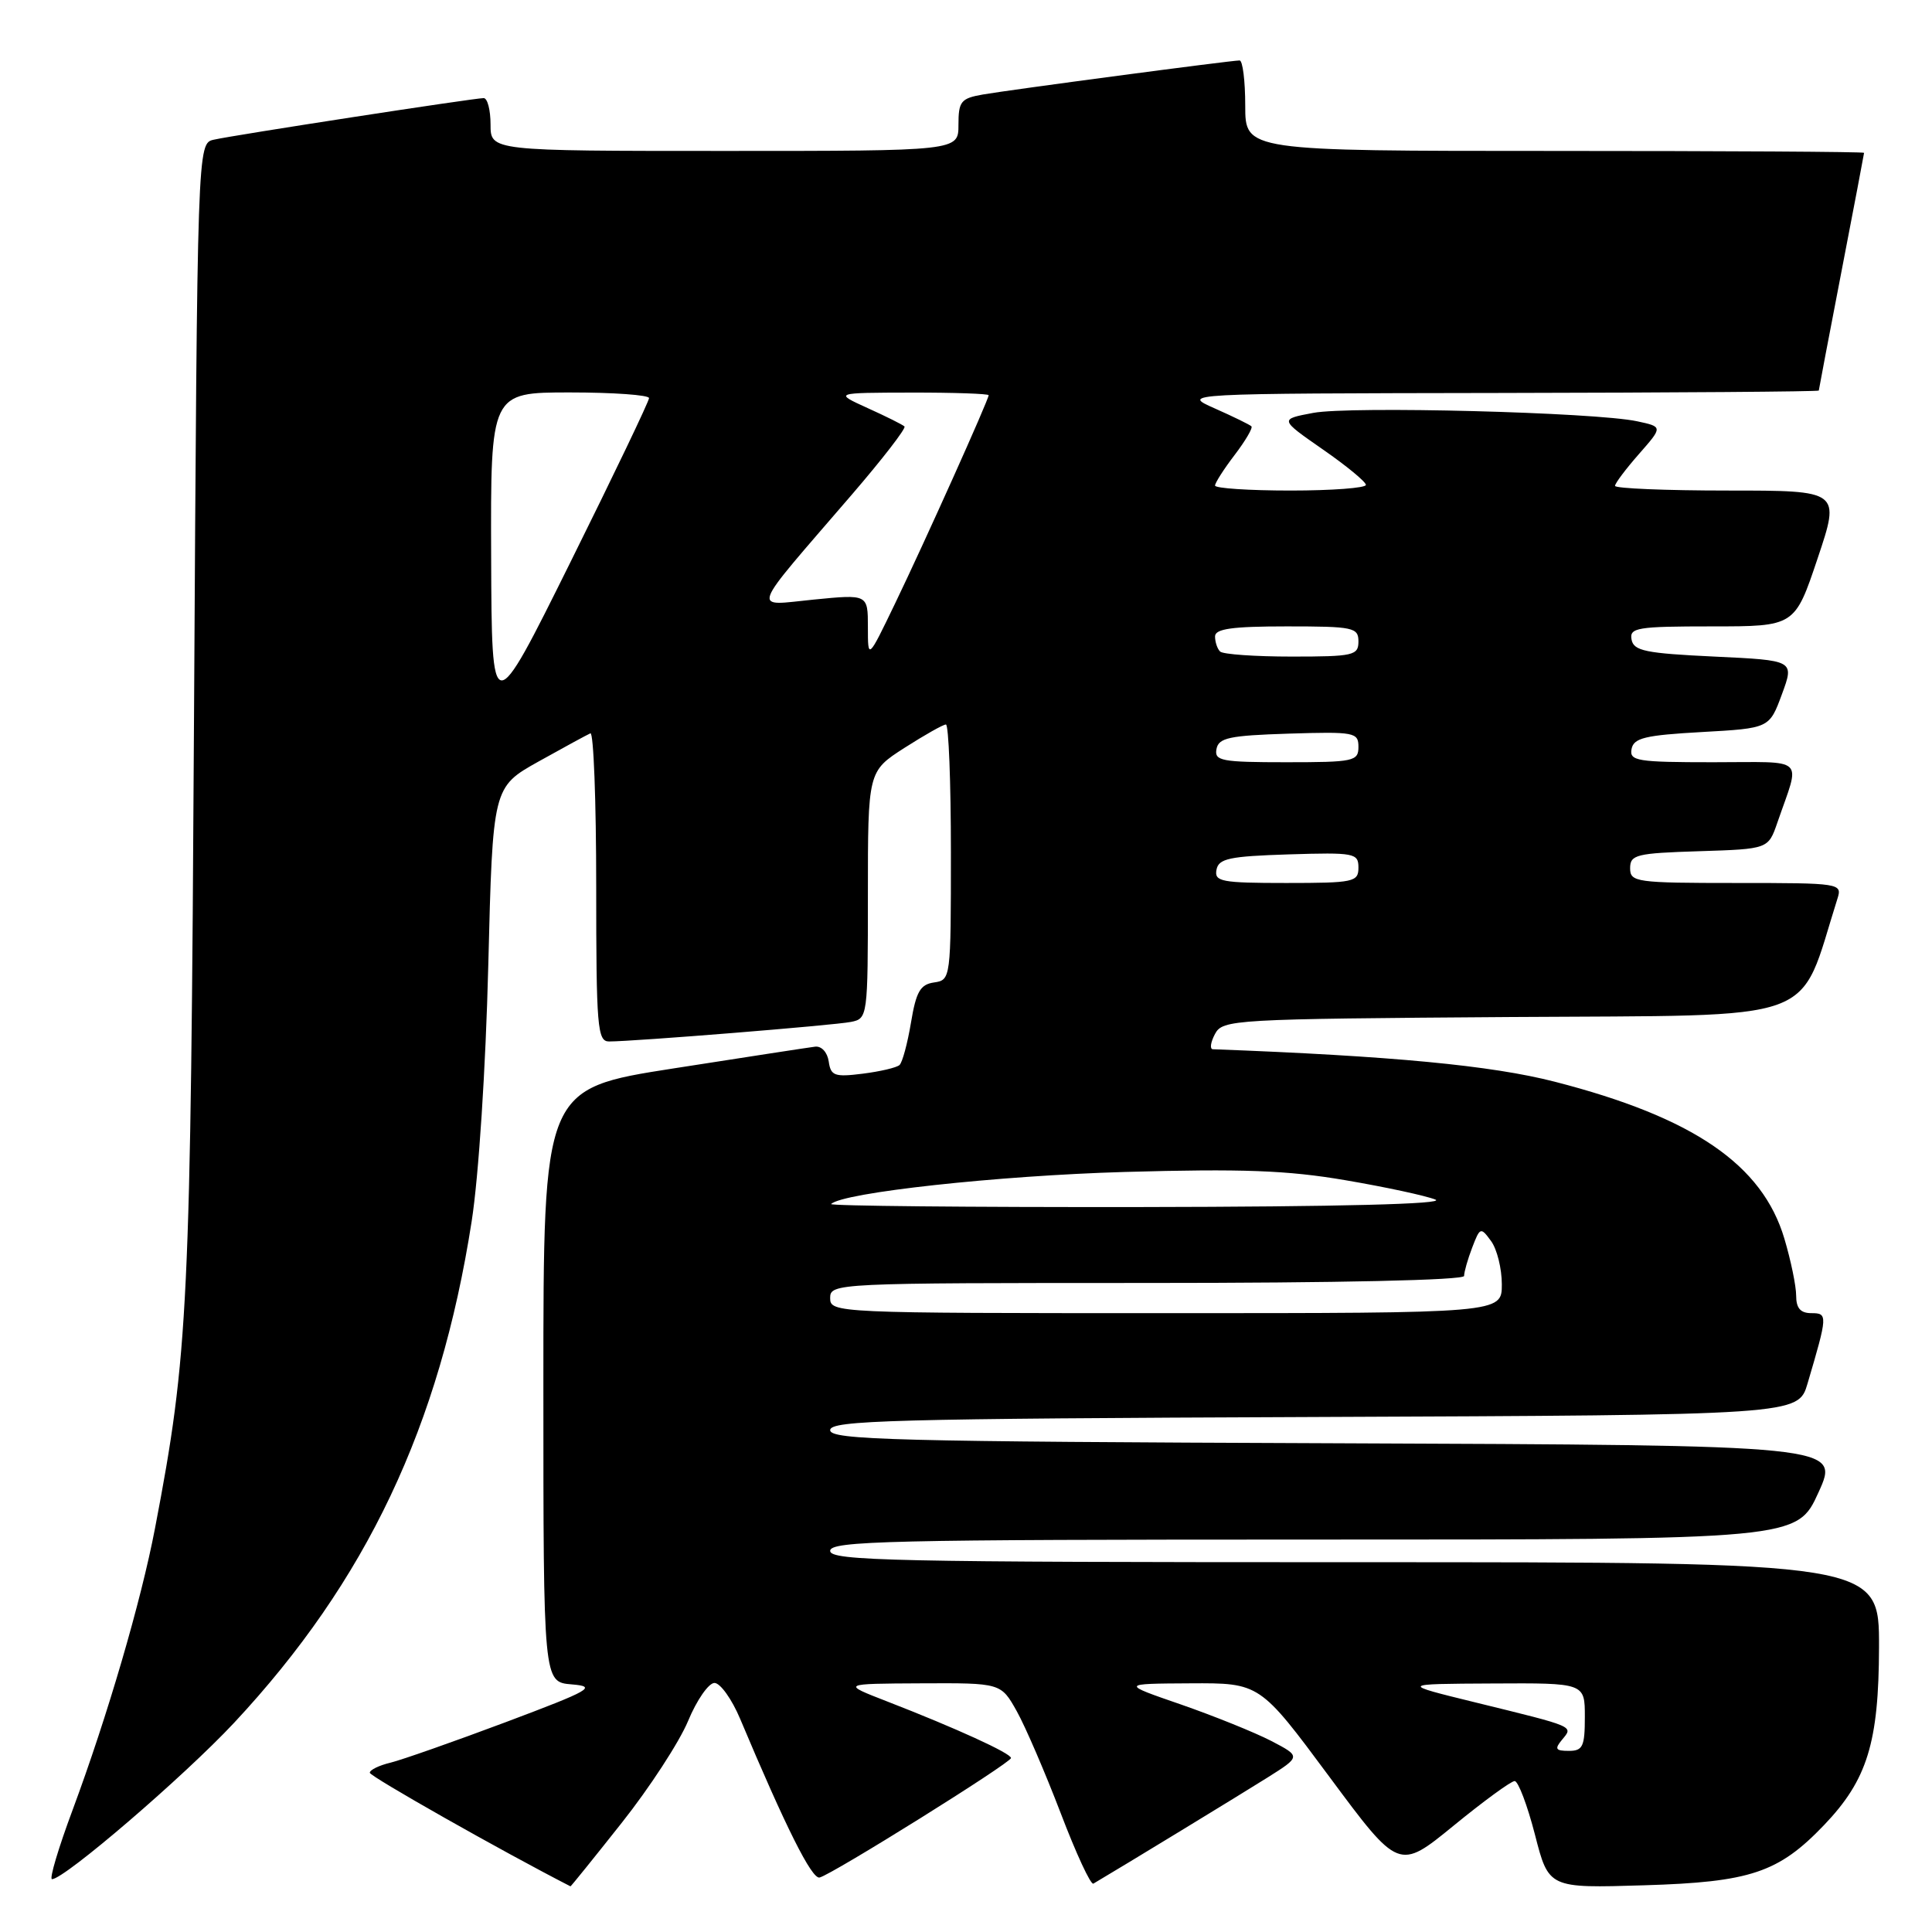 <?xml version="1.0" encoding="UTF-8" standalone="no"?>
<!DOCTYPE svg PUBLIC "-//W3C//DTD SVG 1.1//EN" "http://www.w3.org/Graphics/SVG/1.1/DTD/svg11.dtd" >
<svg xmlns="http://www.w3.org/2000/svg" xmlns:xlink="http://www.w3.org/1999/xlink" version="1.1" viewBox="0 0 256 256">
 <g >
 <path fill="currentColor"
d=" M 82.37 241.55 C 86.06 236.90 90.01 230.83 91.17 228.05 C 92.32 225.27 93.90 223.00 94.67 223.00 C 95.44 223.00 96.97 225.14 98.07 227.75 C 104.11 242.11 107.57 249.03 108.60 248.78 C 110.26 248.38 133.92 233.61 133.96 232.95 C 134.00 232.34 126.70 229.00 117.50 225.43 C 111.50 223.10 111.50 223.10 122.07 223.05 C 132.63 223.00 132.63 223.00 134.73 226.75 C 135.88 228.81 138.49 234.88 140.54 240.23 C 142.58 245.58 144.53 249.80 144.88 249.59 C 148.80 247.28 164.51 237.70 167.94 235.54 C 172.38 232.74 172.38 232.74 168.44 230.68 C 166.27 229.56 160.90 227.39 156.50 225.86 C 148.50 223.10 148.50 223.10 157.72 223.05 C 166.93 223.00 166.93 223.00 176.14 235.42 C 185.35 247.84 185.35 247.84 192.60 241.92 C 196.58 238.66 200.23 236.00 200.70 236.00 C 201.17 236.00 202.38 239.19 203.39 243.10 C 205.21 250.20 205.21 250.20 217.86 249.81 C 231.93 249.39 235.66 248.14 241.69 241.84 C 247.43 235.84 248.95 230.91 248.98 218.25 C 249.00 207.00 249.00 207.00 179.50 207.00 C 118.39 207.00 110.00 206.82 110.00 205.50 C 110.00 204.18 117.78 204.00 174.06 204.00 C 238.12 204.00 238.12 204.00 240.96 197.75 C 243.80 191.50 243.80 191.50 176.90 191.24 C 118.50 191.02 110.00 190.80 110.00 189.50 C 110.00 188.20 118.18 187.98 174.14 187.76 C 238.28 187.50 238.28 187.50 239.51 183.32 C 242.18 174.28 242.20 174.00 240.02 174.00 C 238.57 174.00 238.00 173.34 238.00 171.68 C 238.00 170.41 237.30 167.01 236.44 164.13 C 233.53 154.32 224.37 148.05 206.00 143.33 C 197.63 141.18 184.46 139.92 160.71 139.03 C 160.28 139.01 160.41 138.11 160.99 137.01 C 162.02 135.09 163.30 135.02 200.19 134.76 C 241.99 134.47 238.15 135.87 243.47 119.08 C 244.12 117.04 243.87 117.00 230.07 117.00 C 216.76 117.00 216.00 116.89 216.00 115.04 C 216.00 113.25 216.82 113.05 225.15 112.79 C 234.30 112.50 234.30 112.50 235.51 109.00 C 238.58 100.10 239.54 101.00 226.99 101.00 C 216.92 101.00 215.89 100.83 216.19 99.25 C 216.47 97.78 217.98 97.42 225.49 97.00 C 234.45 96.50 234.45 96.50 236.11 92.00 C 237.77 87.50 237.77 87.50 227.15 87.00 C 218.06 86.57 216.47 86.25 216.19 84.75 C 215.89 83.17 216.92 83.00 226.84 83.00 C 237.82 83.00 237.82 83.00 240.84 74.00 C 243.86 65.00 243.86 65.00 228.93 65.00 C 220.72 65.00 214.00 64.72 214.00 64.38 C 214.00 64.04 215.43 62.14 217.17 60.16 C 220.34 56.55 220.34 56.55 216.92 55.82 C 211.37 54.63 178.89 53.79 174.01 54.71 C 169.53 55.55 169.53 55.55 175.25 59.53 C 178.40 61.71 180.98 63.84 180.99 64.25 C 180.99 64.66 176.50 65.00 171.00 65.00 C 165.50 65.00 161.00 64.70 161.00 64.34 C 161.00 63.98 162.17 62.15 163.60 60.28 C 165.03 58.40 166.03 56.70 165.82 56.49 C 165.61 56.28 163.43 55.21 160.97 54.12 C 156.50 52.14 156.50 52.14 198.75 52.07 C 221.99 52.03 241.00 51.89 241.00 51.75 C 241.01 51.61 242.35 44.53 244.00 36.00 C 245.65 27.47 246.99 20.39 247.00 20.25 C 247.00 20.11 228.55 20.00 206.00 20.00 C 165.00 20.00 165.00 20.00 165.00 14.00 C 165.00 10.70 164.66 8.00 164.25 8.01 C 163.04 8.02 133.81 11.90 130.25 12.52 C 127.32 13.03 127.00 13.43 127.00 16.55 C 127.00 20.00 127.00 20.00 96.00 20.00 C 65.00 20.00 65.00 20.00 65.00 16.50 C 65.00 14.57 64.59 13.00 64.09 13.00 C 62.82 13.00 30.99 17.90 28.33 18.51 C 26.15 19.00 26.15 19.00 25.71 94.75 C 25.26 173.37 24.97 179.34 20.54 202.50 C 18.69 212.19 14.23 227.42 9.62 239.83 C 7.74 244.87 6.51 249.00 6.89 249.00 C 8.53 249.00 24.36 235.40 31.01 228.29 C 48.55 209.50 58.27 188.99 62.50 161.82 C 63.43 155.85 64.36 141.55 64.70 127.90 C 65.29 104.30 65.29 104.30 71.37 100.90 C 74.72 99.03 77.81 97.35 78.23 97.17 C 78.65 96.98 79.00 106.10 79.00 117.42 C 79.00 136.11 79.16 138.00 80.70 138.00 C 83.98 138.00 110.53 135.86 112.75 135.41 C 114.97 134.97 115.00 134.77 115.00 118.59 C 115.00 102.21 115.00 102.21 119.84 99.10 C 122.50 97.40 124.97 96.00 125.34 96.00 C 125.70 96.00 126.00 103.62 126.00 112.93 C 126.00 129.68 125.98 129.86 123.77 130.18 C 121.94 130.44 121.39 131.40 120.71 135.50 C 120.25 138.25 119.57 140.78 119.19 141.12 C 118.81 141.47 116.61 141.98 114.31 142.27 C 110.58 142.74 110.08 142.55 109.81 140.65 C 109.63 139.43 108.85 138.58 108.00 138.69 C 107.17 138.79 98.74 140.09 89.25 141.57 C 72.00 144.26 72.00 144.26 72.00 183.57 C 72.00 222.88 72.00 222.88 75.75 223.19 C 79.15 223.47 78.33 223.94 67.00 228.20 C 60.12 230.78 53.26 233.19 51.75 233.56 C 50.24 233.92 49.00 234.52 49.00 234.90 C 49.00 235.38 66.53 245.31 75.59 249.95 C 75.64 249.98 78.69 246.20 82.37 241.55 Z  M 206.99 230.51 C 208.49 228.70 208.82 228.85 195.50 225.58 C 185.50 223.13 185.50 223.13 197.75 223.07 C 210.00 223.00 210.00 223.00 210.00 227.50 C 210.00 231.42 209.73 232.00 207.88 232.00 C 206.11 232.00 205.96 231.75 206.99 230.51 Z  M 110.00 172.00 C 110.00 170.03 110.67 170.00 152.00 170.00 C 177.38 170.00 194.00 169.63 194.00 169.07 C 194.00 168.55 194.48 166.86 195.07 165.32 C 196.11 162.60 196.20 162.57 197.57 164.44 C 198.36 165.51 199.00 168.10 199.00 170.19 C 199.00 174.00 199.00 174.00 154.50 174.00 C 110.67 174.00 110.00 173.97 110.00 172.00 Z  M 110.13 159.54 C 111.65 158.02 132.29 155.77 149.05 155.29 C 164.59 154.85 170.58 155.07 178.25 156.38 C 183.55 157.28 188.93 158.44 190.20 158.95 C 191.67 159.54 177.49 159.90 151.08 159.94 C 128.30 159.97 109.87 159.79 110.13 159.54 Z  M 161.19 115.25 C 161.47 113.76 162.89 113.46 170.76 113.21 C 179.48 112.94 180.00 113.04 180.00 114.96 C 180.00 116.87 179.39 117.00 170.43 117.00 C 161.85 117.00 160.89 116.82 161.19 115.25 Z  M 161.19 99.25 C 161.47 97.76 162.89 97.46 170.76 97.21 C 179.48 96.94 180.00 97.04 180.00 98.96 C 180.00 100.87 179.39 101.00 170.43 101.00 C 161.85 101.00 160.89 100.82 161.19 99.25 Z  M 65.08 73.75 C 65.00 52.00 65.00 52.00 75.50 52.00 C 81.28 52.00 86.00 52.34 86.00 52.75 C 86.00 53.17 81.31 62.96 75.58 74.50 C 65.16 95.50 65.16 95.50 65.08 73.75 Z  M 115.00 83.09 C 115.00 78.74 115.00 78.74 107.81 79.45 C 99.54 80.26 99.06 81.58 112.89 65.52 C 116.95 60.80 120.08 56.75 119.85 56.51 C 119.62 56.28 117.42 55.18 114.96 54.07 C 110.50 52.04 110.50 52.04 120.75 52.02 C 126.39 52.01 131.00 52.17 131.00 52.37 C 131.00 52.96 122.54 71.80 118.60 79.97 C 115.00 87.44 115.00 87.44 115.00 83.09 Z  M 161.67 86.33 C 161.30 85.97 161.00 85.07 161.00 84.33 C 161.00 83.32 163.25 83.00 170.50 83.00 C 179.33 83.00 180.00 83.14 180.00 85.00 C 180.00 86.85 179.33 87.00 171.17 87.00 C 166.31 87.00 162.03 86.70 161.67 86.33 Z "/>
</g>
</svg>